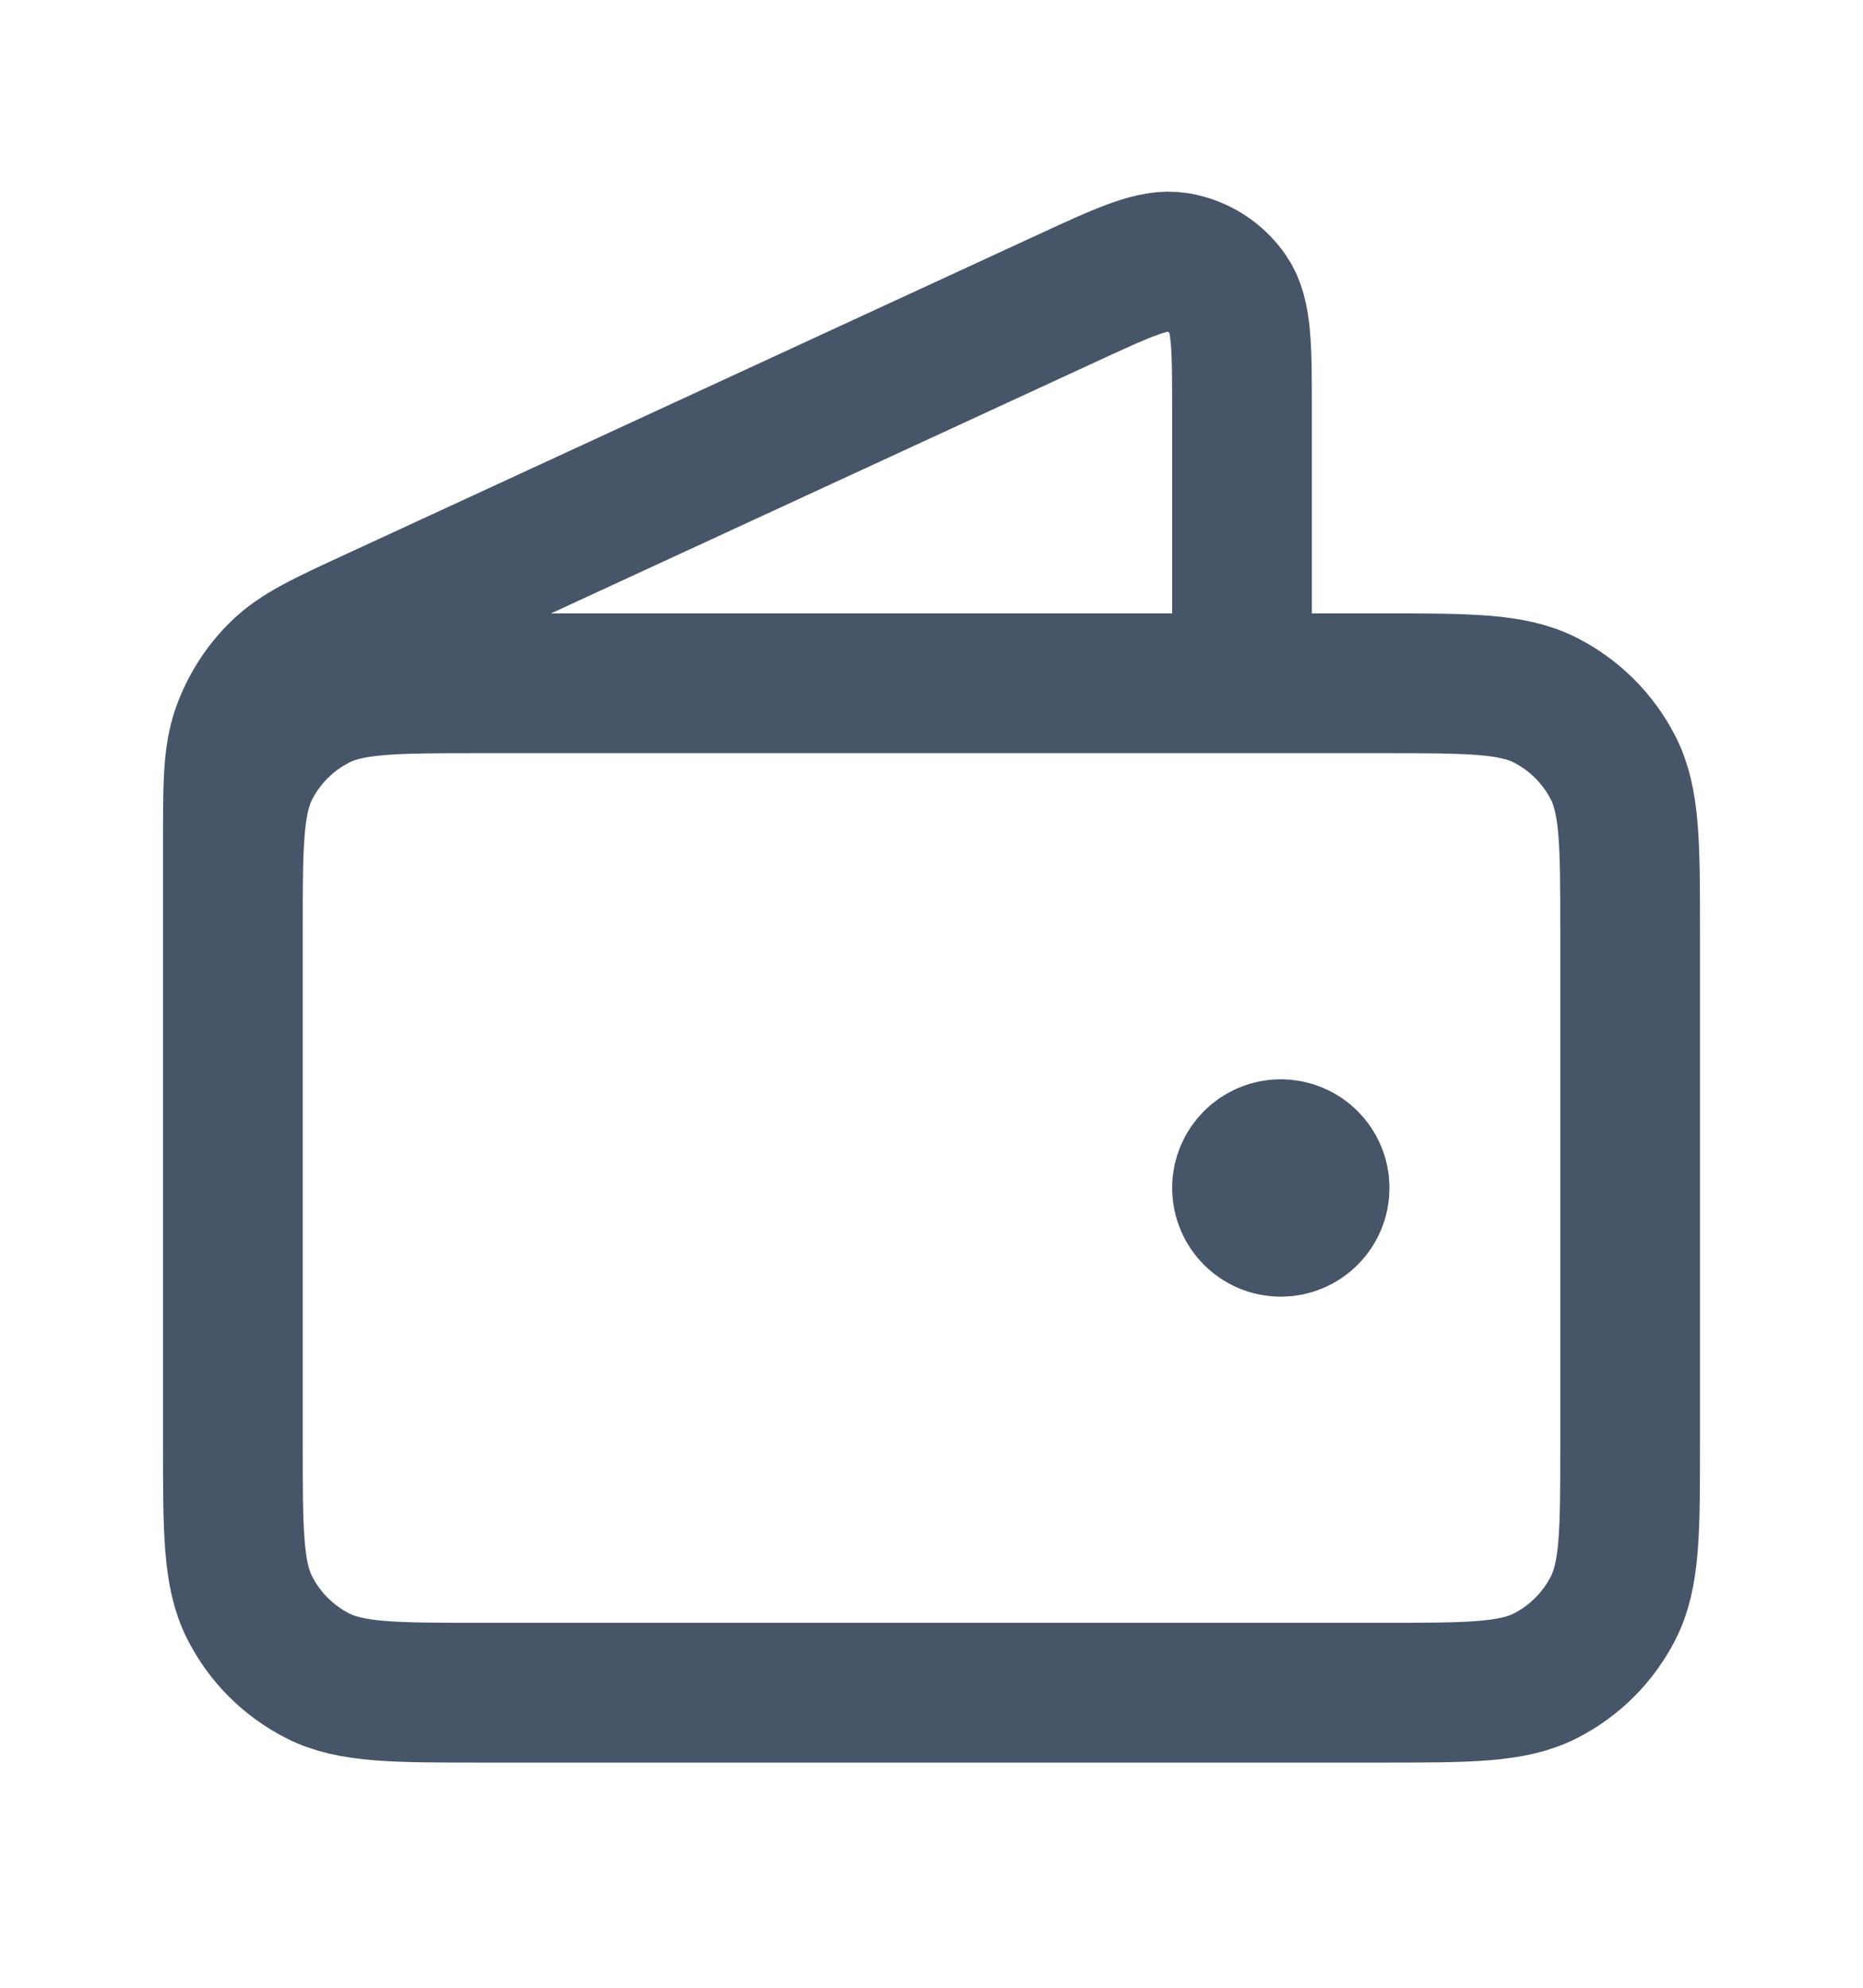 <svg width="15" height="16" viewBox="0 0 15 16" fill="none" xmlns="http://www.w3.org/2000/svg">
<path d="M10 5.5V3.313C10 2.793 10 2.533 9.89 2.373C9.795 2.234 9.647 2.139 9.48 2.111C9.289 2.078 9.053 2.187 8.581 2.405L3.037 4.964C2.616 5.158 2.405 5.255 2.251 5.406C2.115 5.539 2.011 5.702 1.947 5.881C1.875 6.084 1.875 6.316 1.875 6.78V9.875M10.312 9.562H10.319M1.875 7.5L1.875 11.625C1.875 12.325 1.875 12.675 2.011 12.942C2.131 13.178 2.322 13.369 2.558 13.489C2.825 13.625 3.175 13.625 3.875 13.625H11.125C11.825 13.625 12.175 13.625 12.443 13.489C12.678 13.369 12.869 13.178 12.989 12.942C13.125 12.675 13.125 12.325 13.125 11.625V7.5C13.125 6.8 13.125 6.45 12.989 6.182C12.869 5.947 12.678 5.756 12.443 5.636C12.175 5.5 11.825 5.5 11.125 5.5L3.875 5.5C3.175 5.5 2.825 5.5 2.558 5.636C2.322 5.756 2.131 5.947 2.011 6.182C1.875 6.45 1.875 6.8 1.875 7.5ZM10.625 9.562C10.625 9.735 10.485 9.875 10.312 9.875C10.14 9.875 10 9.735 10 9.562C10 9.39 10.14 9.25 10.312 9.25C10.485 9.25 10.625 9.39 10.625 9.562Z" stroke="#475569" stroke-width="1.125" stroke-linecap="round" stroke-linejoin="round"/>
</svg>
